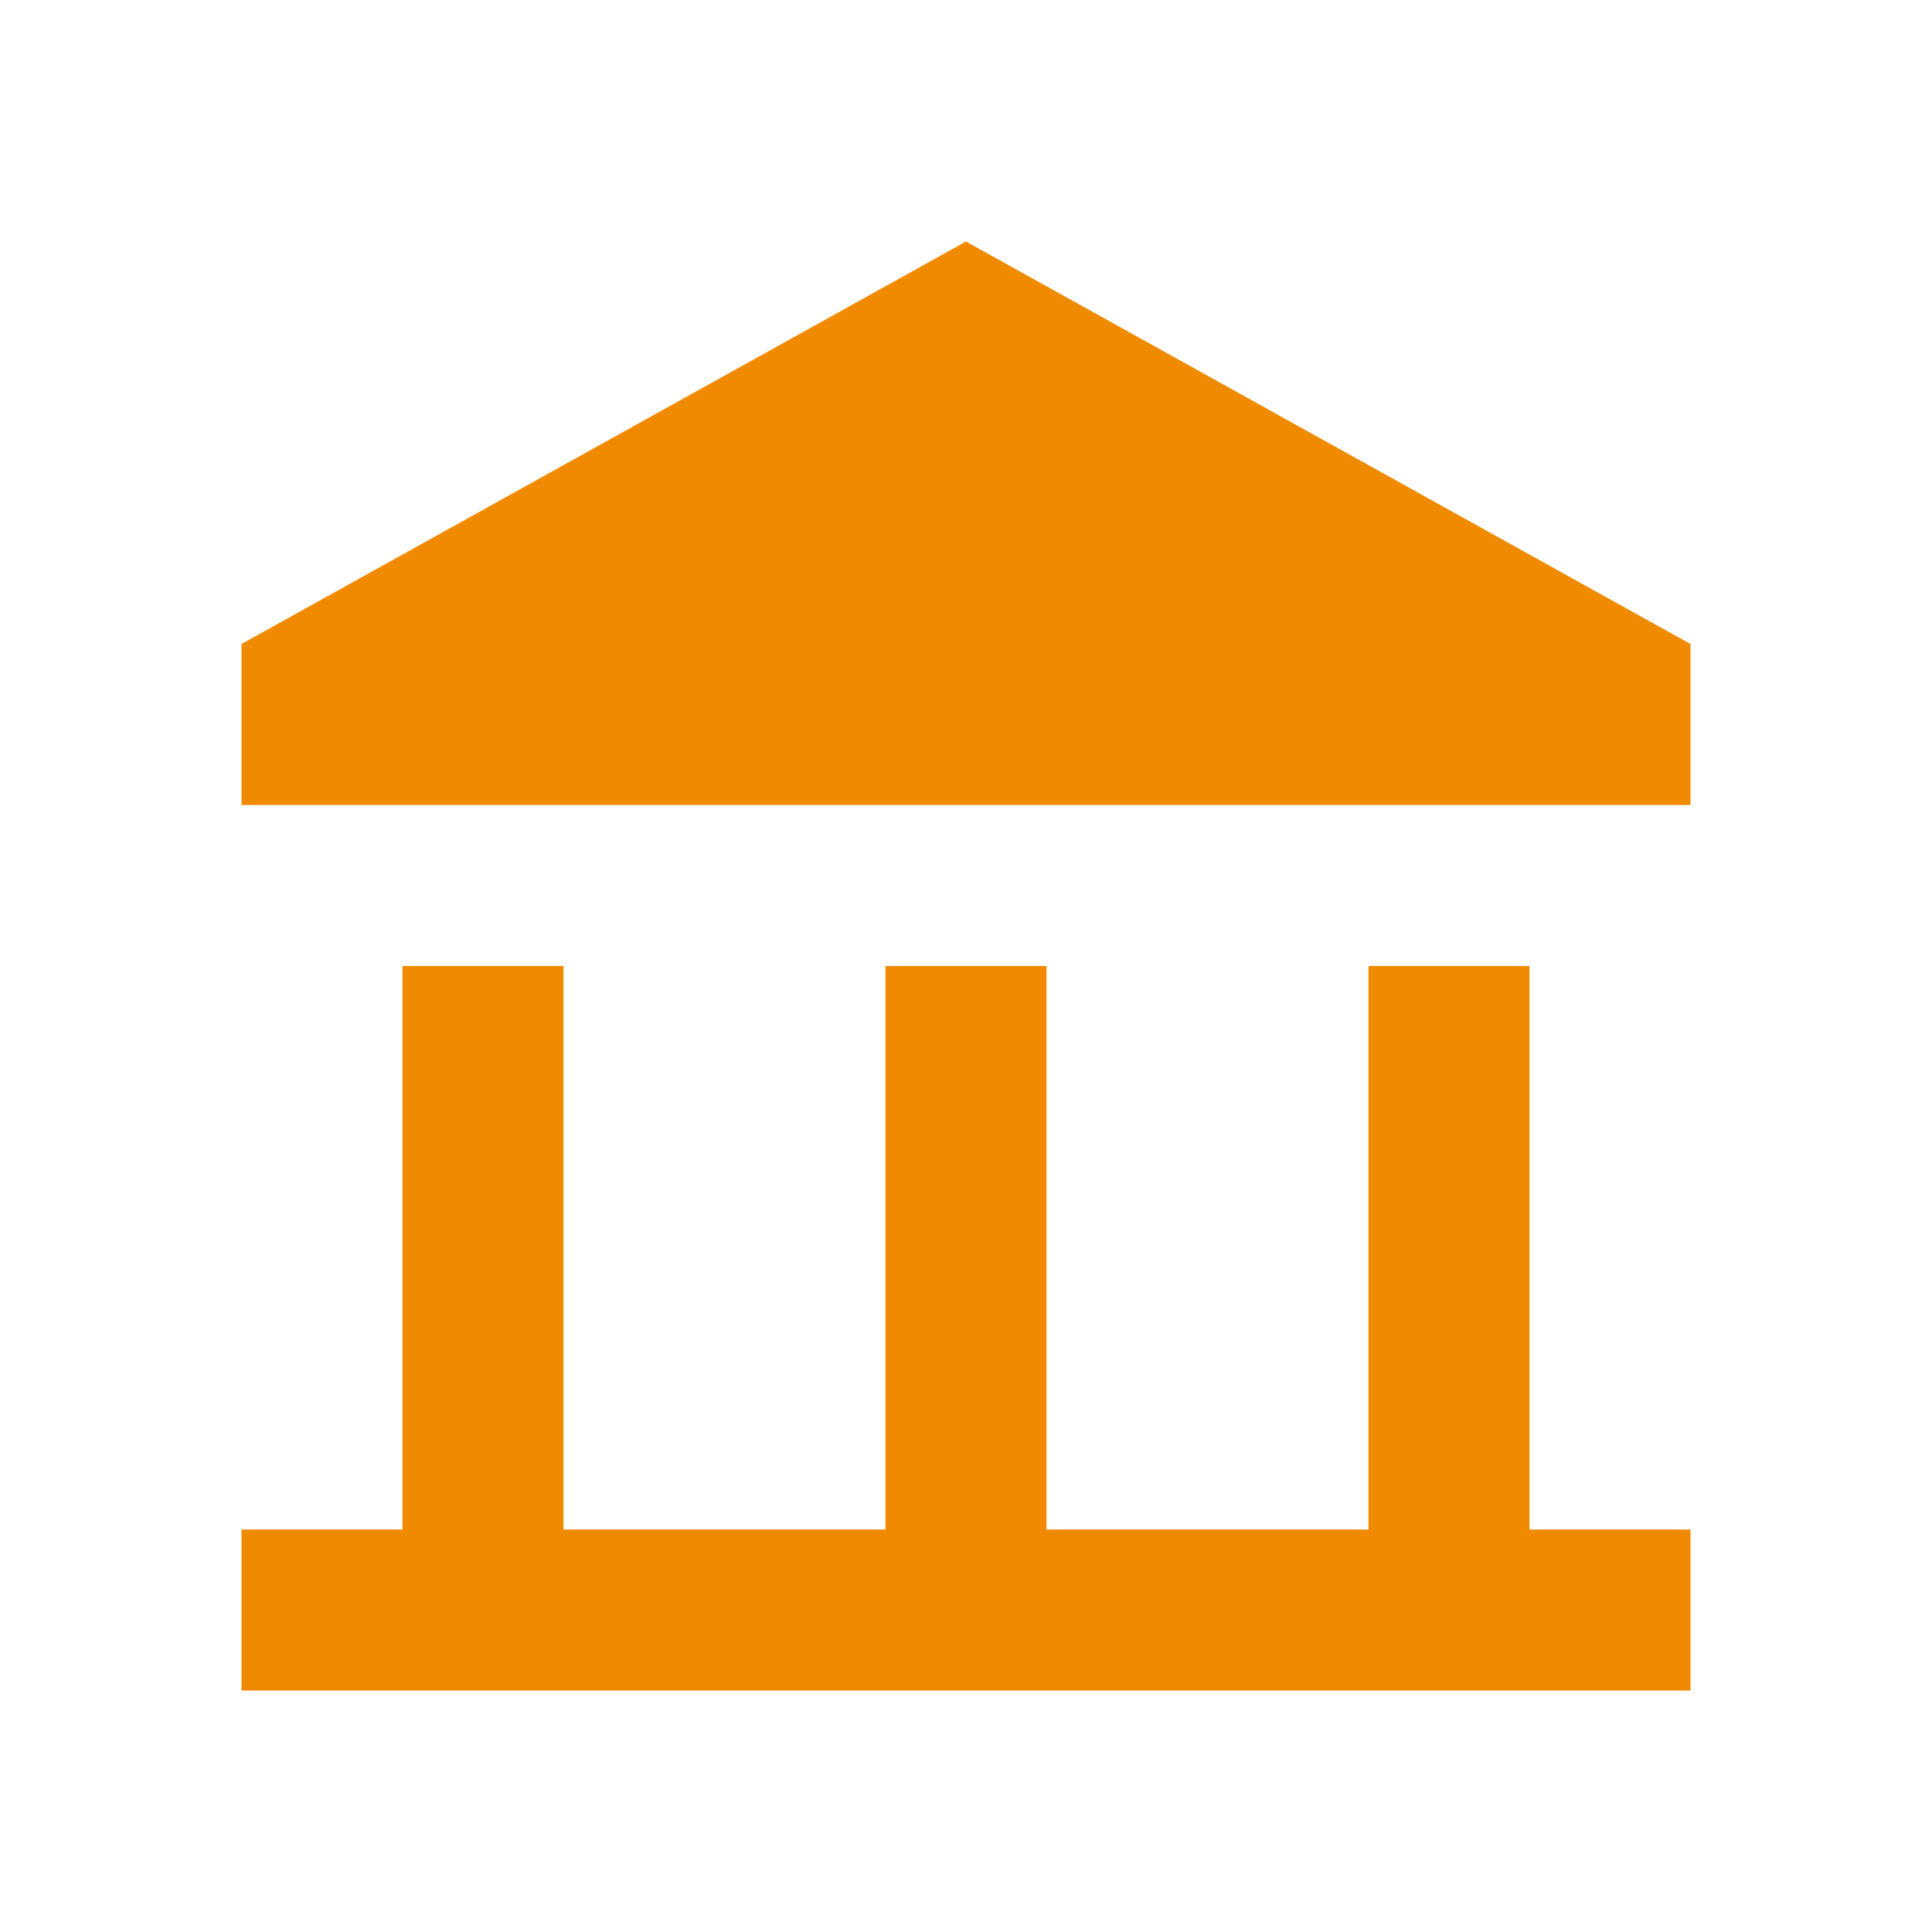 <svg class="nested-list__icon-img" xmlns="http://www.w3.org/2000/svg" width="24" height="24" viewBox="0 0 24 24"><g fill="none" fill-rule="nonzero"><path d="M0 0h24v24H0z"></path><path d="M0 0h24v24H0z"></path><path d="M0 0h24v24H0z"></path><path fill="#f08b01" fill-rule="nonzero" d="M5 12v7h2v-7H5zm6 0v7h2v-7h-2zm-8 9h18v-2H3v2zm14-9v7h2v-7h-2zm-5-9L3 8v2h18V8l-9-5z"></path></g></svg>